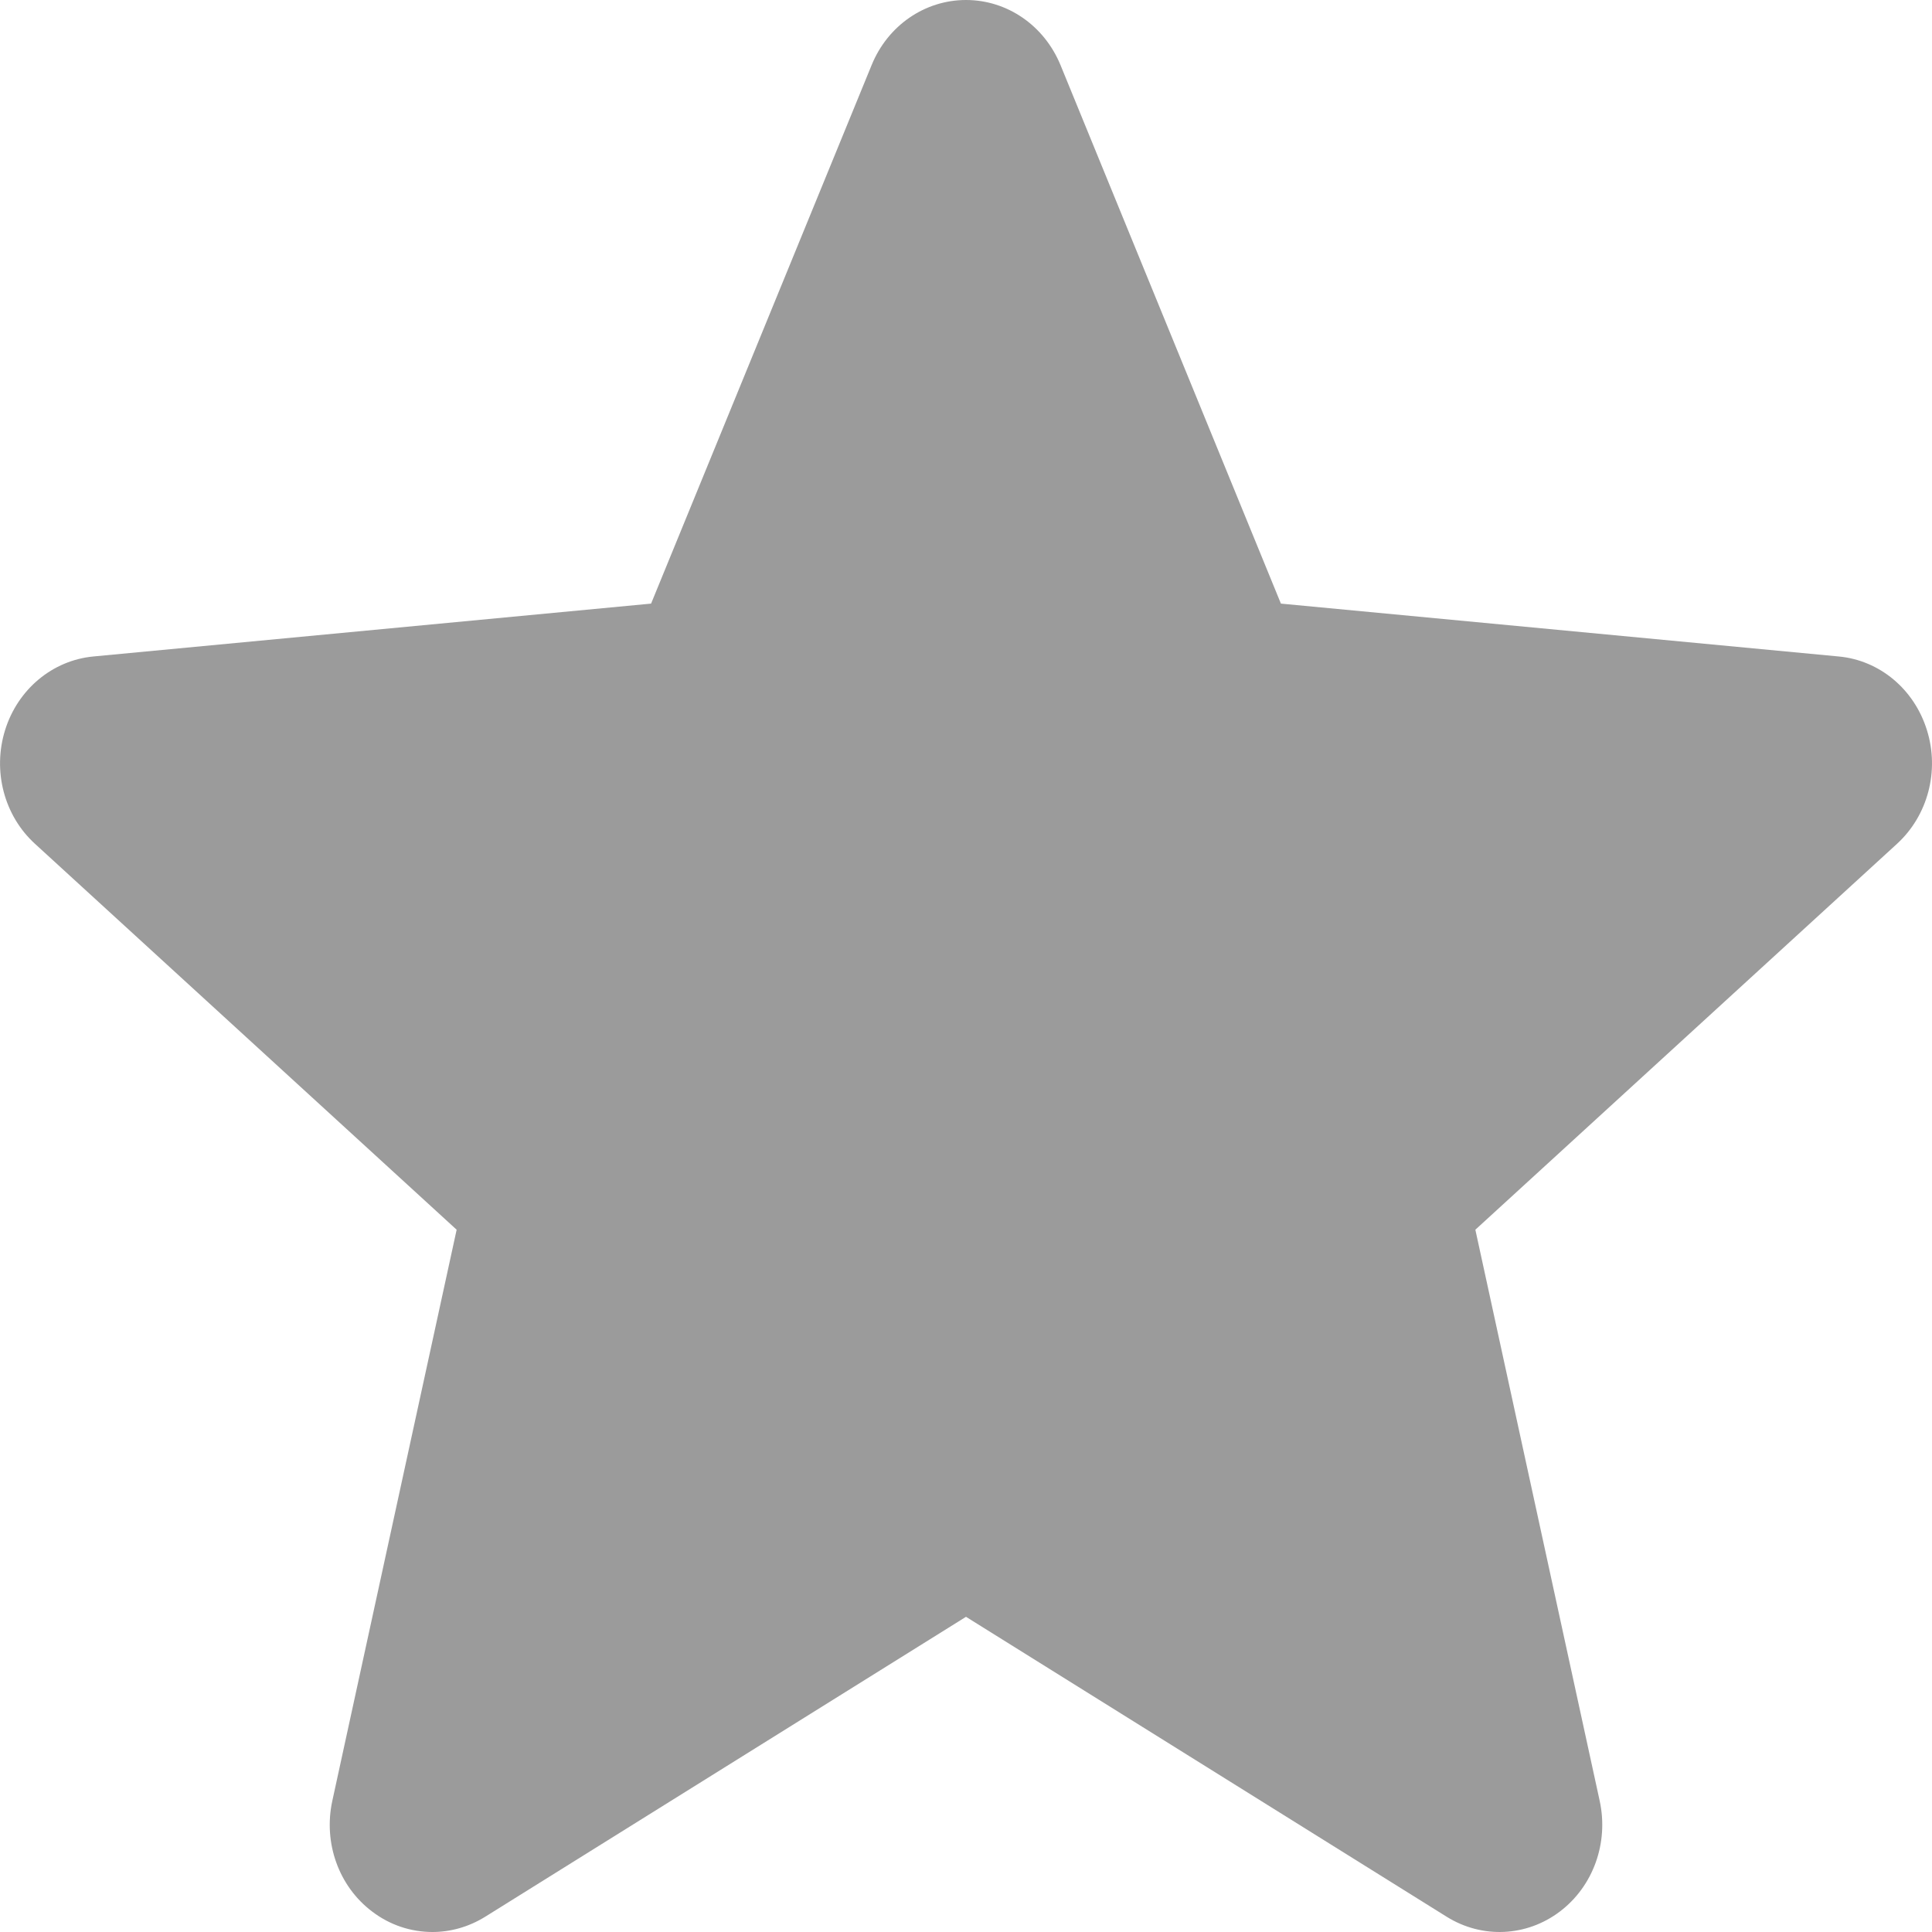 <svg width="14" height="14" viewBox="0 0 14 14" fill="none" xmlns="http://www.w3.org/2000/svg">
<g clip-path="url(#clip0_30_1608)">
<path d="M13.963 5.29C13.871 4.994 13.62 4.784 13.323 4.757L9.282 4.374L7.685 0.472C7.567 0.185 7.299 0 7 0C6.701 0 6.433 0.185 6.316 0.472L4.718 4.374L0.677 4.757C0.38 4.785 0.129 4.995 0.037 5.29C-0.055 5.586 0.029 5.91 0.254 6.115L3.309 8.911L2.408 13.05C2.342 13.355 2.455 13.67 2.697 13.852C2.827 13.951 2.98 14 3.134 14C3.265 14 3.397 13.963 3.515 13.89L7 11.716L10.484 13.89C10.74 14.049 11.061 14.035 11.303 13.852C11.545 13.669 11.658 13.355 11.592 13.05L10.691 8.911L13.746 6.115C13.97 5.91 14.056 5.586 13.963 5.29Z" fill="#9B9B9B"/>
</g>
<defs>
<clipPath id="clip0_30_1608">
<rect width="14" height="14" fill="white"/>
</clipPath>
</defs>
</svg>
